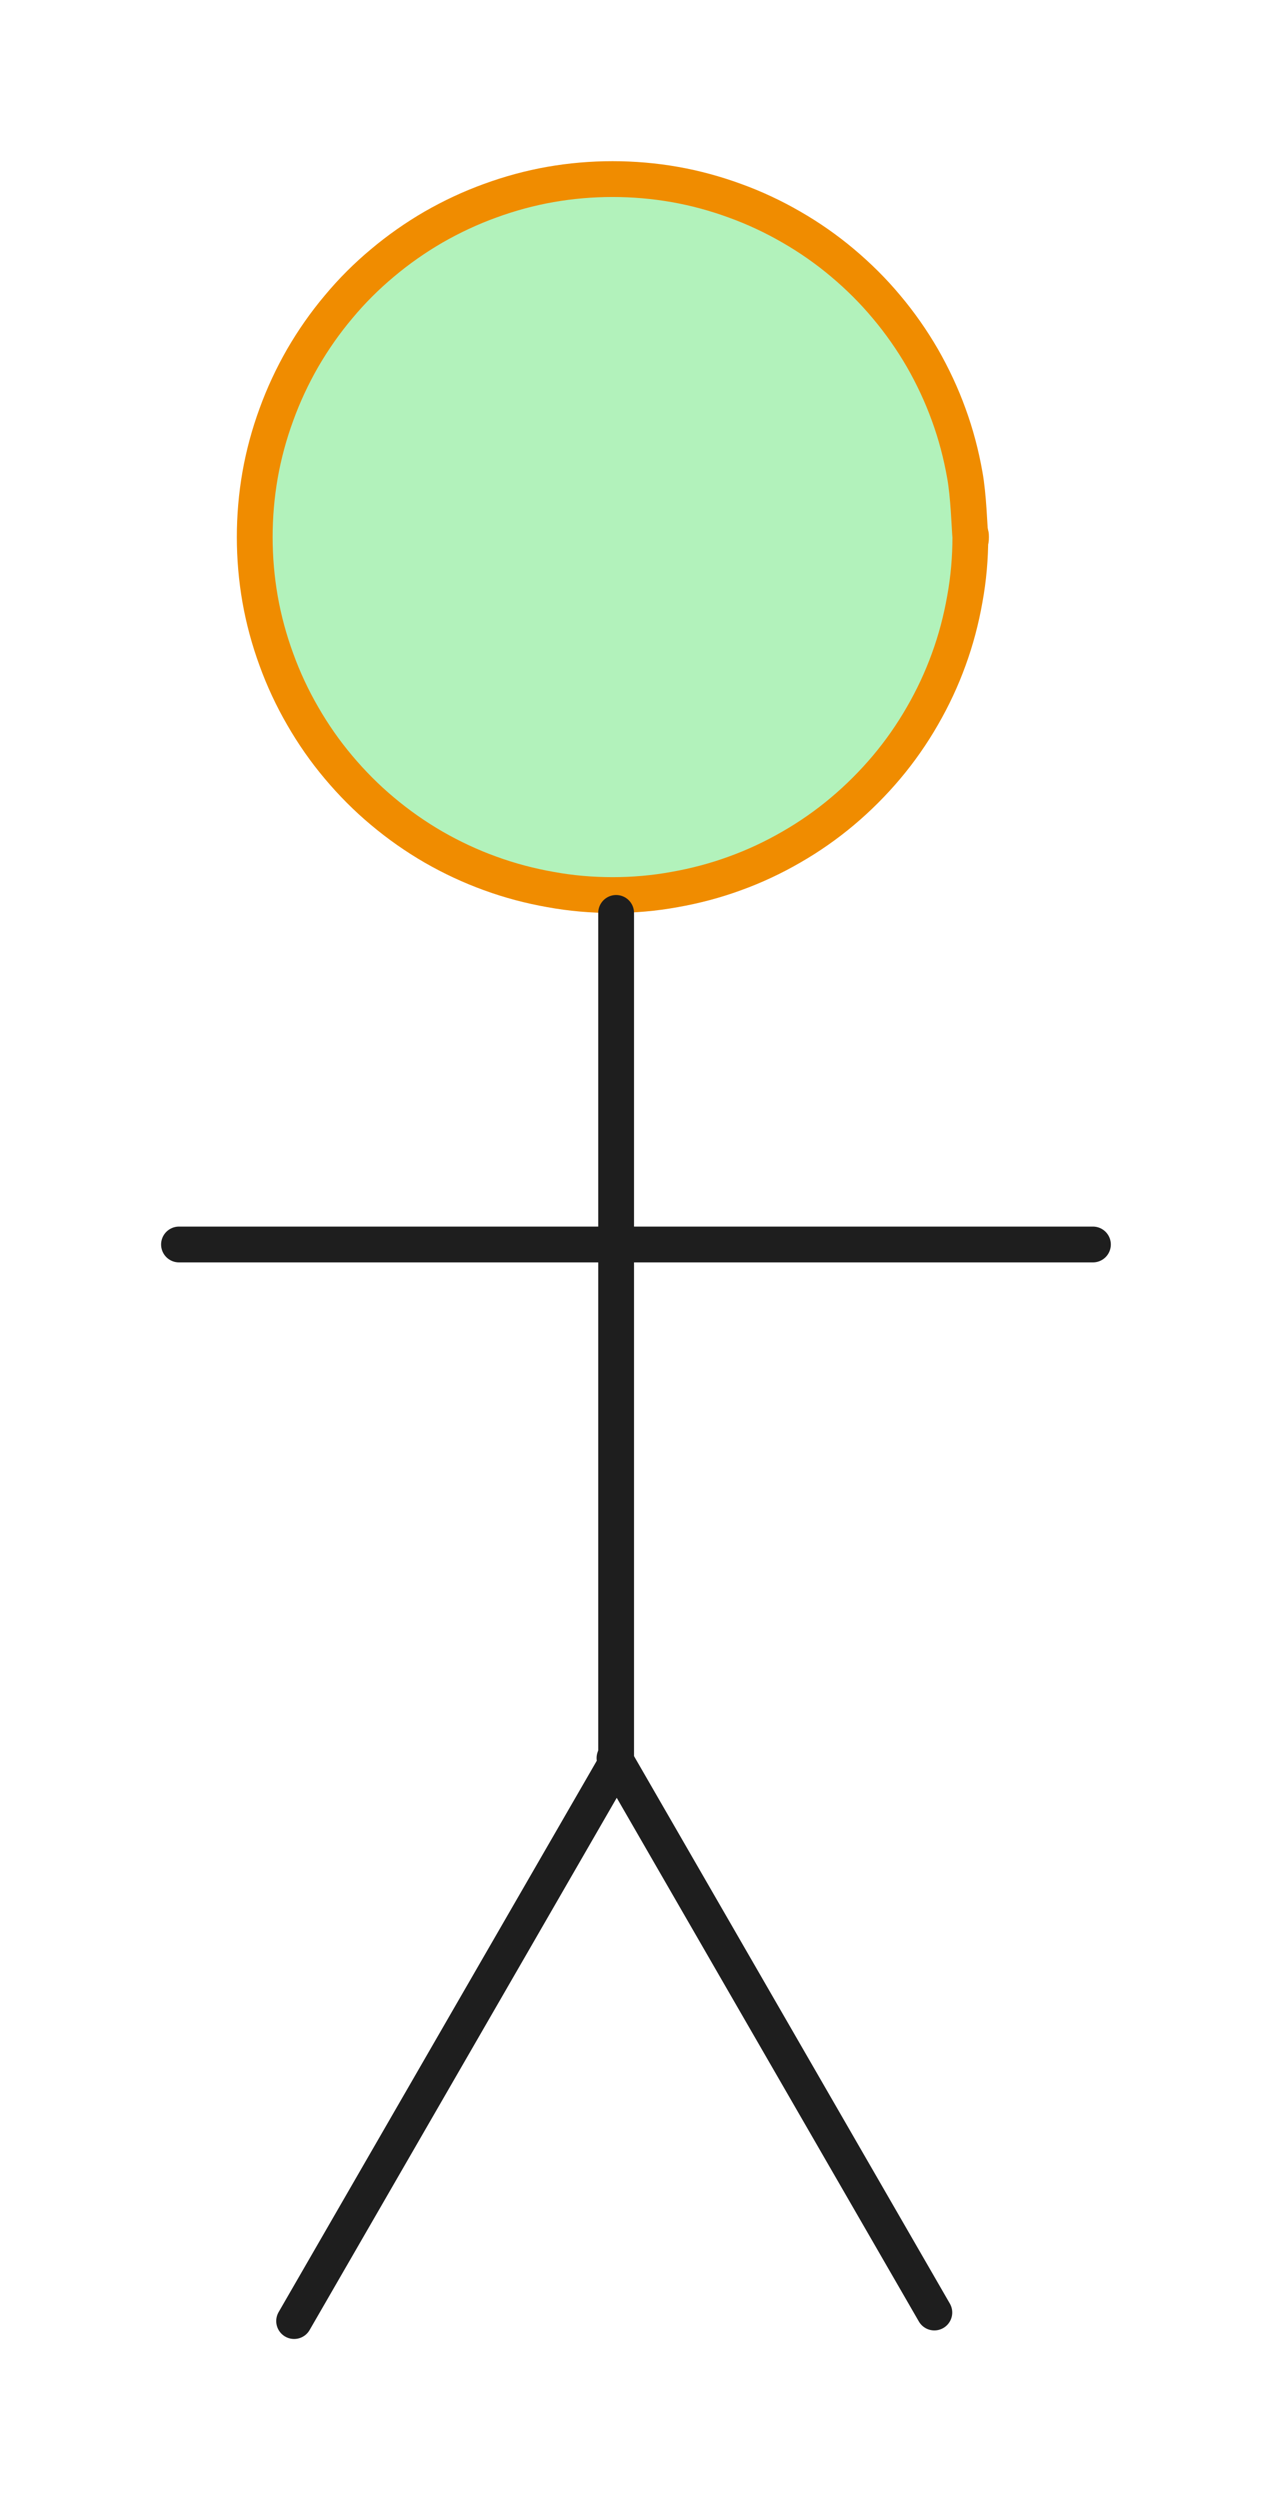 <svg version="1.1" xmlns="http://www.w3.org/2000/svg" viewBox="0 0 71.064 139.611" width="142.129" height="279.223"><!-- svg-source:excalidraw --><defs><style class="style-fonts">
      </style></defs><g stroke-linecap="round" transform="translate(14.231 10) rotate(0 19.989 19.989)"><path d="M39.98 19.99 C39.98 21.15, 39.88 22.32, 39.67 23.46 C39.47 24.6, 39.17 25.74, 38.77 26.83 C38.38 27.91, 37.88 28.98, 37.3 29.98 C36.72 30.99, 36.05 31.95, 35.3 32.84 C34.56 33.72, 33.72 34.56, 32.84 35.3 C31.95 36.05, 30.99 36.72, 29.98 37.3 C28.98 37.88, 27.91 38.38, 26.83 38.77 C25.74 39.17, 24.6 39.47, 23.46 39.67 C22.32 39.88, 21.15 39.98, 19.99 39.98 C18.83 39.98, 17.66 39.88, 16.52 39.67 C15.38 39.47, 14.24 39.17, 13.15 38.77 C12.07 38.38, 11 37.88, 9.99 37.3 C8.99 36.72, 8.03 36.05, 7.14 35.3 C6.25 34.56, 5.42 33.72, 4.68 32.84 C3.93 31.95, 3.26 30.99, 2.68 29.98 C2.1 28.98, 1.6 27.91, 1.21 26.83 C0.81 25.74, 0.5 24.6, 0.3 23.46 C0.1 22.32, 0 21.15, 0 19.99 C0 18.83, 0.1 17.66, 0.3 16.52 C0.5 15.38, 0.81 14.24, 1.21 13.15 C1.6 12.07, 2.1 11, 2.68 9.99 C3.26 8.99, 3.93 8.03, 4.68 7.14 C5.42 6.25, 6.25 5.42, 7.14 4.68 C8.03 3.93, 8.99 3.26, 9.99 2.68 C11 2.1, 12.07 1.6, 13.15 1.21 C14.24 0.81, 15.38 0.5, 16.52 0.3 C17.66 0.1, 18.83 0, 19.99 0 C21.15 0, 22.32 0.1, 23.46 0.3 C24.6 0.5, 25.74 0.81, 26.83 1.21 C27.91 1.6, 28.98 2.1, 29.98 2.68 C30.99 3.26, 31.95 3.93, 32.84 4.68 C33.72 5.42, 34.56 6.25, 35.3 7.14 C36.05 8.03, 36.72 8.99, 37.3 9.99 C37.88 11, 38.38 12.07, 38.77 13.15 C39.17 14.24, 39.47 15.38, 39.67 16.52 C39.88 17.66, 39.93 19.41, 39.98 19.99 C40.03 20.57, 40.03 19.41, 39.98 19.99" stroke="none" stroke-width="0" fill="#b2f2bb"></path><path d="M39.98 19.99 C39.98 21.15, 39.88 22.32, 39.67 23.46 C39.47 24.6, 39.17 25.74, 38.77 26.83 C38.38 27.91, 37.88 28.98, 37.3 29.98 C36.72 30.99, 36.05 31.95, 35.3 32.84 C34.56 33.72, 33.72 34.56, 32.84 35.3 C31.95 36.05, 30.99 36.72, 29.98 37.3 C28.98 37.88, 27.91 38.38, 26.83 38.77 C25.74 39.17, 24.6 39.47, 23.46 39.67 C22.32 39.88, 21.15 39.98, 19.99 39.98 C18.83 39.98, 17.66 39.88, 16.52 39.67 C15.38 39.47, 14.24 39.17, 13.15 38.77 C12.07 38.38, 11 37.88, 9.99 37.3 C8.99 36.72, 8.03 36.05, 7.14 35.3 C6.25 34.56, 5.42 33.72, 4.68 32.84 C3.93 31.95, 3.26 30.99, 2.68 29.98 C2.1 28.98, 1.6 27.91, 1.21 26.83 C0.81 25.74, 0.5 24.6, 0.3 23.46 C0.1 22.32, 0 21.15, 0 19.99 C0 18.83, 0.1 17.66, 0.3 16.52 C0.5 15.38, 0.81 14.24, 1.21 13.15 C1.6 12.07, 2.1 11, 2.68 9.99 C3.26 8.99, 3.93 8.03, 4.68 7.14 C5.42 6.25, 6.25 5.42, 7.14 4.68 C8.03 3.93, 8.99 3.26, 9.99 2.68 C11 2.1, 12.07 1.6, 13.15 1.21 C14.24 0.81, 15.38 0.5, 16.52 0.3 C17.66 0.1, 18.83 0, 19.99 0 C21.15 0, 22.32 0.1, 23.46 0.3 C24.6 0.5, 25.74 0.81, 26.83 1.21 C27.91 1.6, 28.98 2.1, 29.98 2.68 C30.99 3.26, 31.95 3.93, 32.84 4.68 C33.72 5.42, 34.56 6.25, 35.3 7.14 C36.05 8.03, 36.72 8.99, 37.3 9.99 C37.88 11, 38.38 12.07, 38.77 13.15 C39.17 14.24, 39.47 15.38, 39.67 16.52 C39.88 17.66, 39.93 19.41, 39.98 19.99 C40.03 20.57, 40.03 19.41, 39.98 19.99" stroke="#f08c00" stroke-width="2" fill="none"></path></g><g stroke-linecap="round"><g transform="translate(34.422 50.977) rotate(0 0 23.966)"><path d="M0 0 C0 15.02, 0 30.03, 0 47.93 M0 0 C0 13.08, 0 26.16, 0 47.93" stroke="#1e1e1e" stroke-width="2" fill="none"></path></g></g><mask></mask><g stroke-linecap="round"><g transform="translate(34.422 98.447) rotate(0 -8.996 15.582)"><path d="M0 0 C-3.62 6.27, -7.24 12.55, -17.99 31.16 M0 0 C-5.35 9.27, -10.71 18.54, -17.99 31.16" stroke="#1e1e1e" stroke-width="2" fill="none"></path></g></g><mask></mask><g stroke-linecap="round"><g transform="translate(34.33 98.17) rotate(0 8.937 15.479)"><path d="M0 0 C4.31 7.47, 8.62 14.94, 17.87 30.96 M0 0 C6.92 11.99, 13.85 23.99, 17.87 30.96" stroke="#1e1e1e" stroke-width="2" fill="none"></path></g></g><mask></mask><g stroke-linecap="round"><g transform="translate(10 69.492) rotate(0 25.532 0)"><path d="M0 0 C8.51 0, 42.55 0, 51.06 0 M0 0 C8.51 0, 42.55 0, 51.06 0" stroke="#1e1e1e" stroke-width="2" fill="none"></path></g></g><mask></mask></svg>